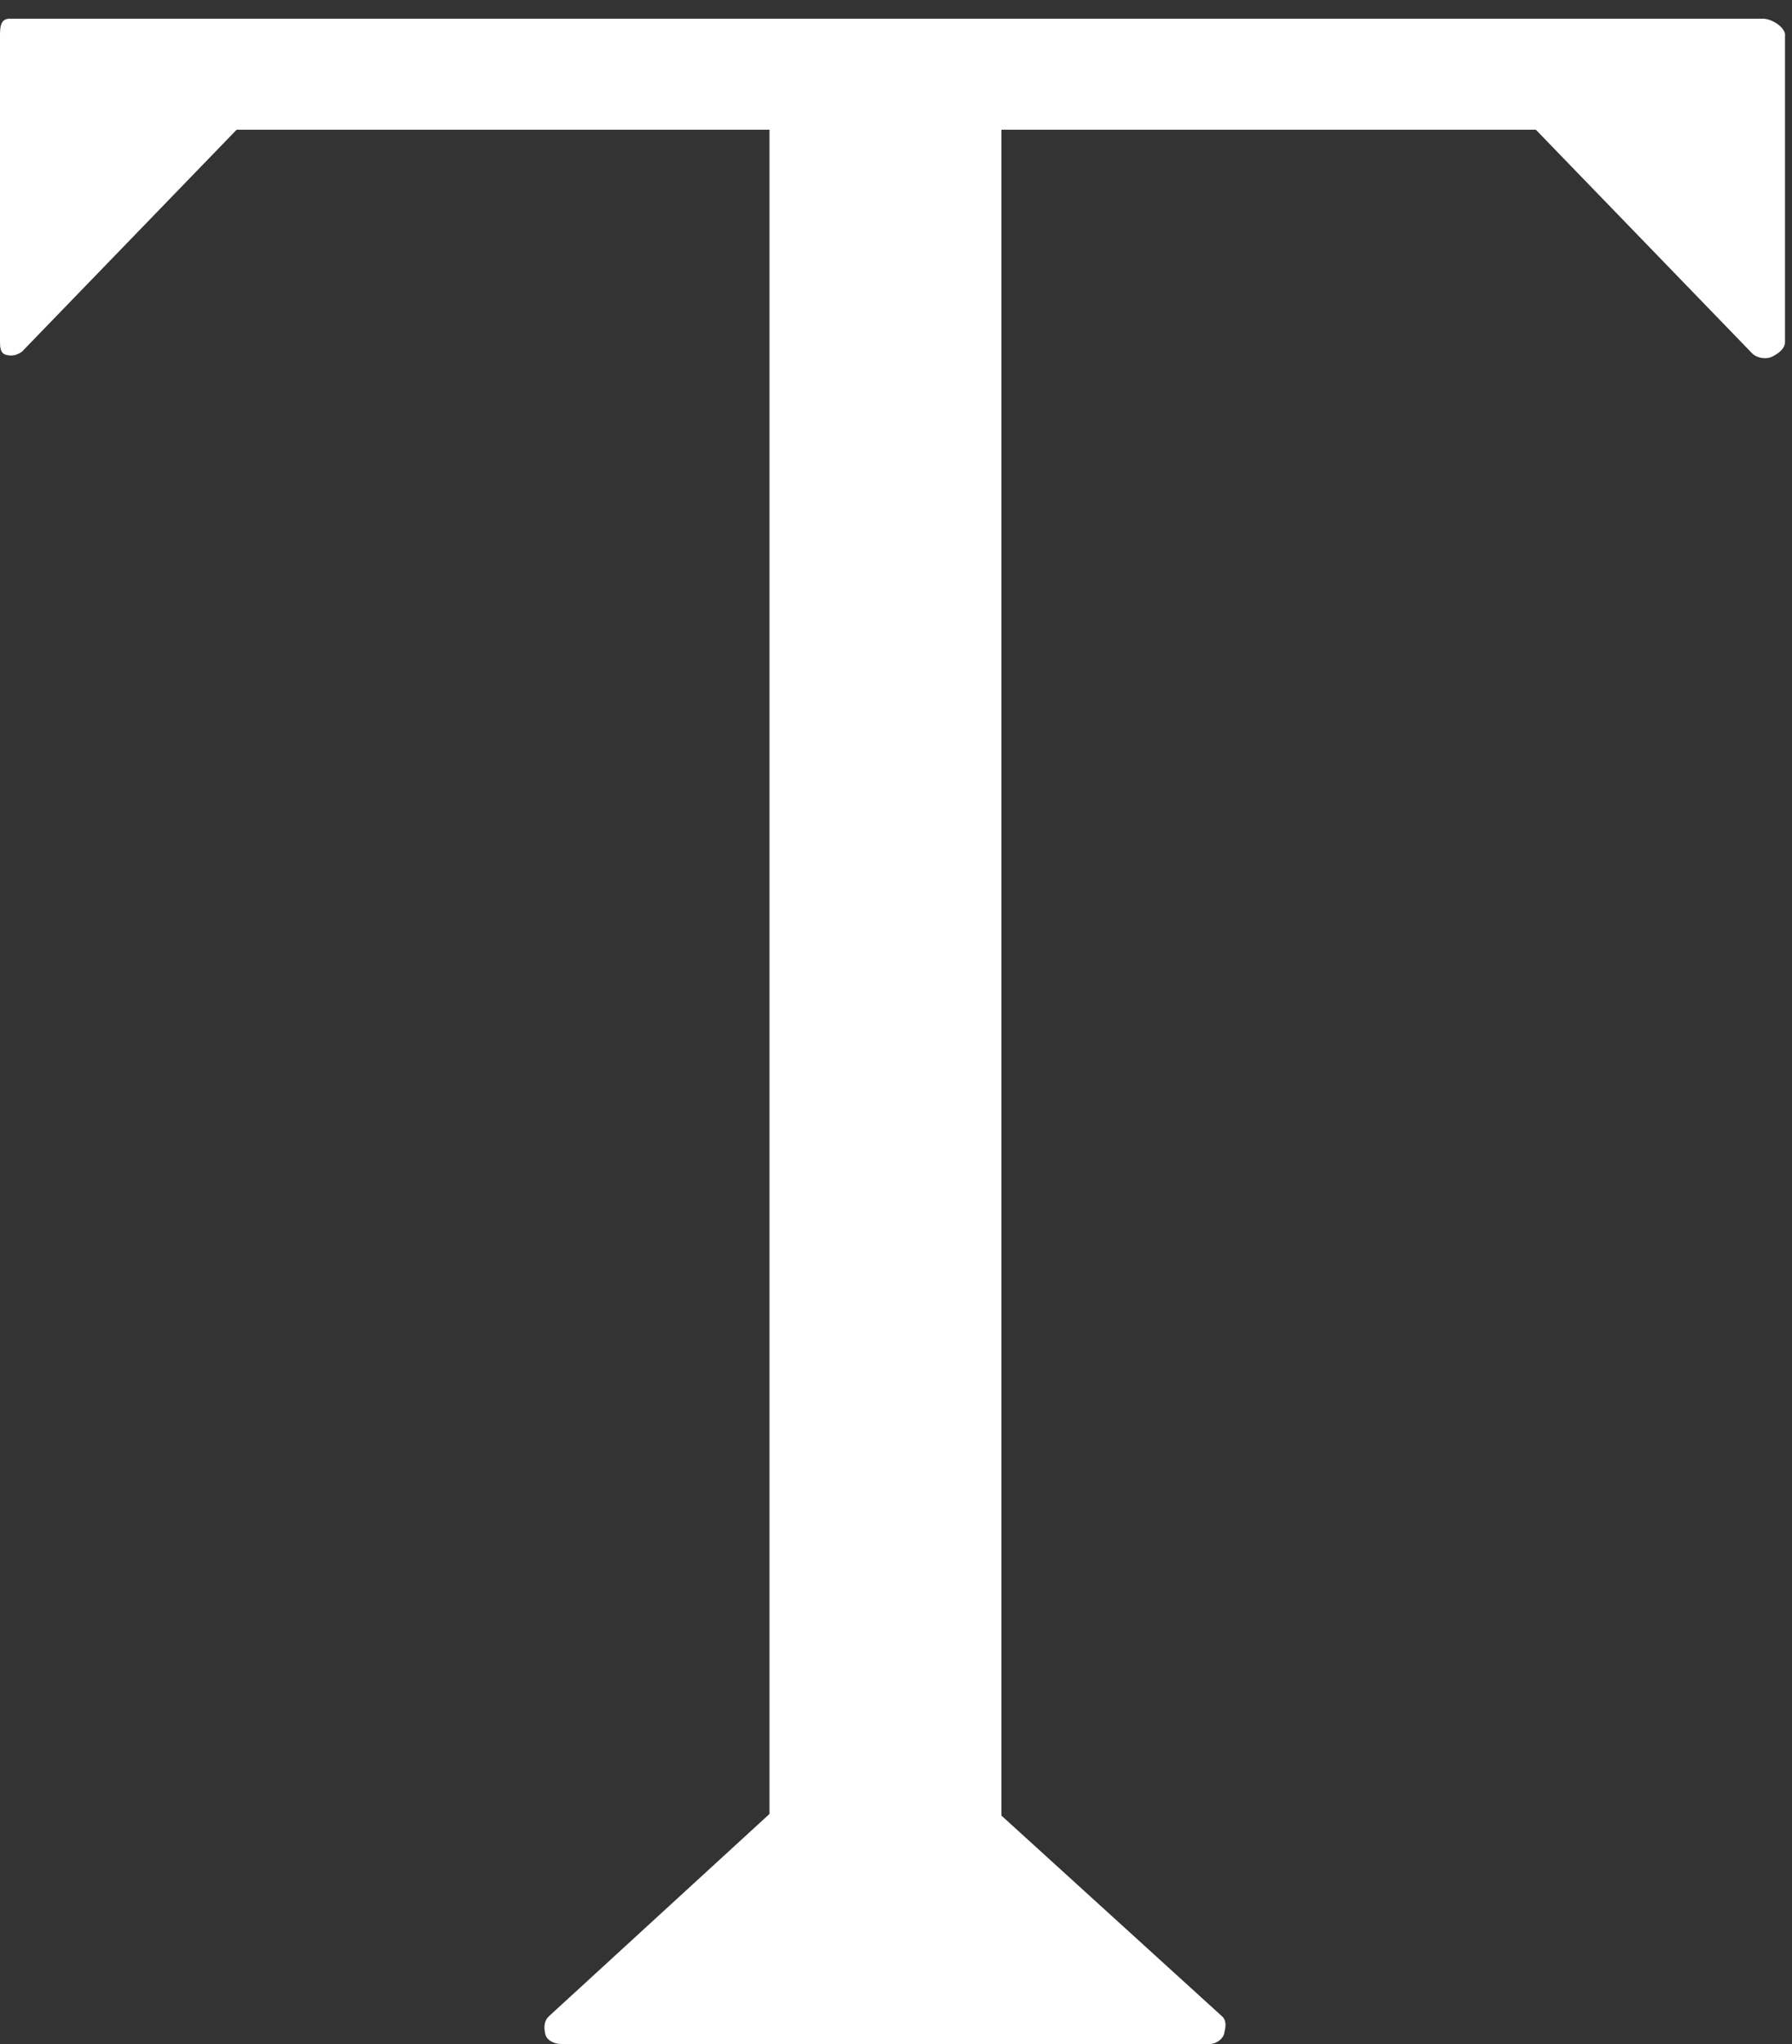 <svg width="50" height="57" viewBox="0 0 50 57" fill="none" xmlns="http://www.w3.org/2000/svg">
<rect x="0" y="0" width="50" height="57" fill="#333333" stroke="none"/>
<path d="M49.193 0.522H0.262C-5.21264e-08 0.522 0 0.791 0 1.015V9.494C0 9.673 -1.69411e-07 9.853 0.175 9.897C0.35 9.942 0.481 9.897 0.612 9.808L6.603 3.617H21.47V50.585L15.304 56.237C15.173 56.372 15.173 56.551 15.217 56.731C15.261 56.91 15.479 57 15.654 57H33.757C33.932 57 34.107 56.865 34.151 56.731C34.194 56.551 34.238 56.372 34.107 56.237L27.941 50.63V3.617H42.852L48.887 9.853C49.018 9.987 49.28 10.032 49.455 9.942C49.63 9.853 49.805 9.718 49.805 9.539V1.015C49.849 0.791 49.455 0.522 49.193 0.522Z" fill="white"/>
</svg>
